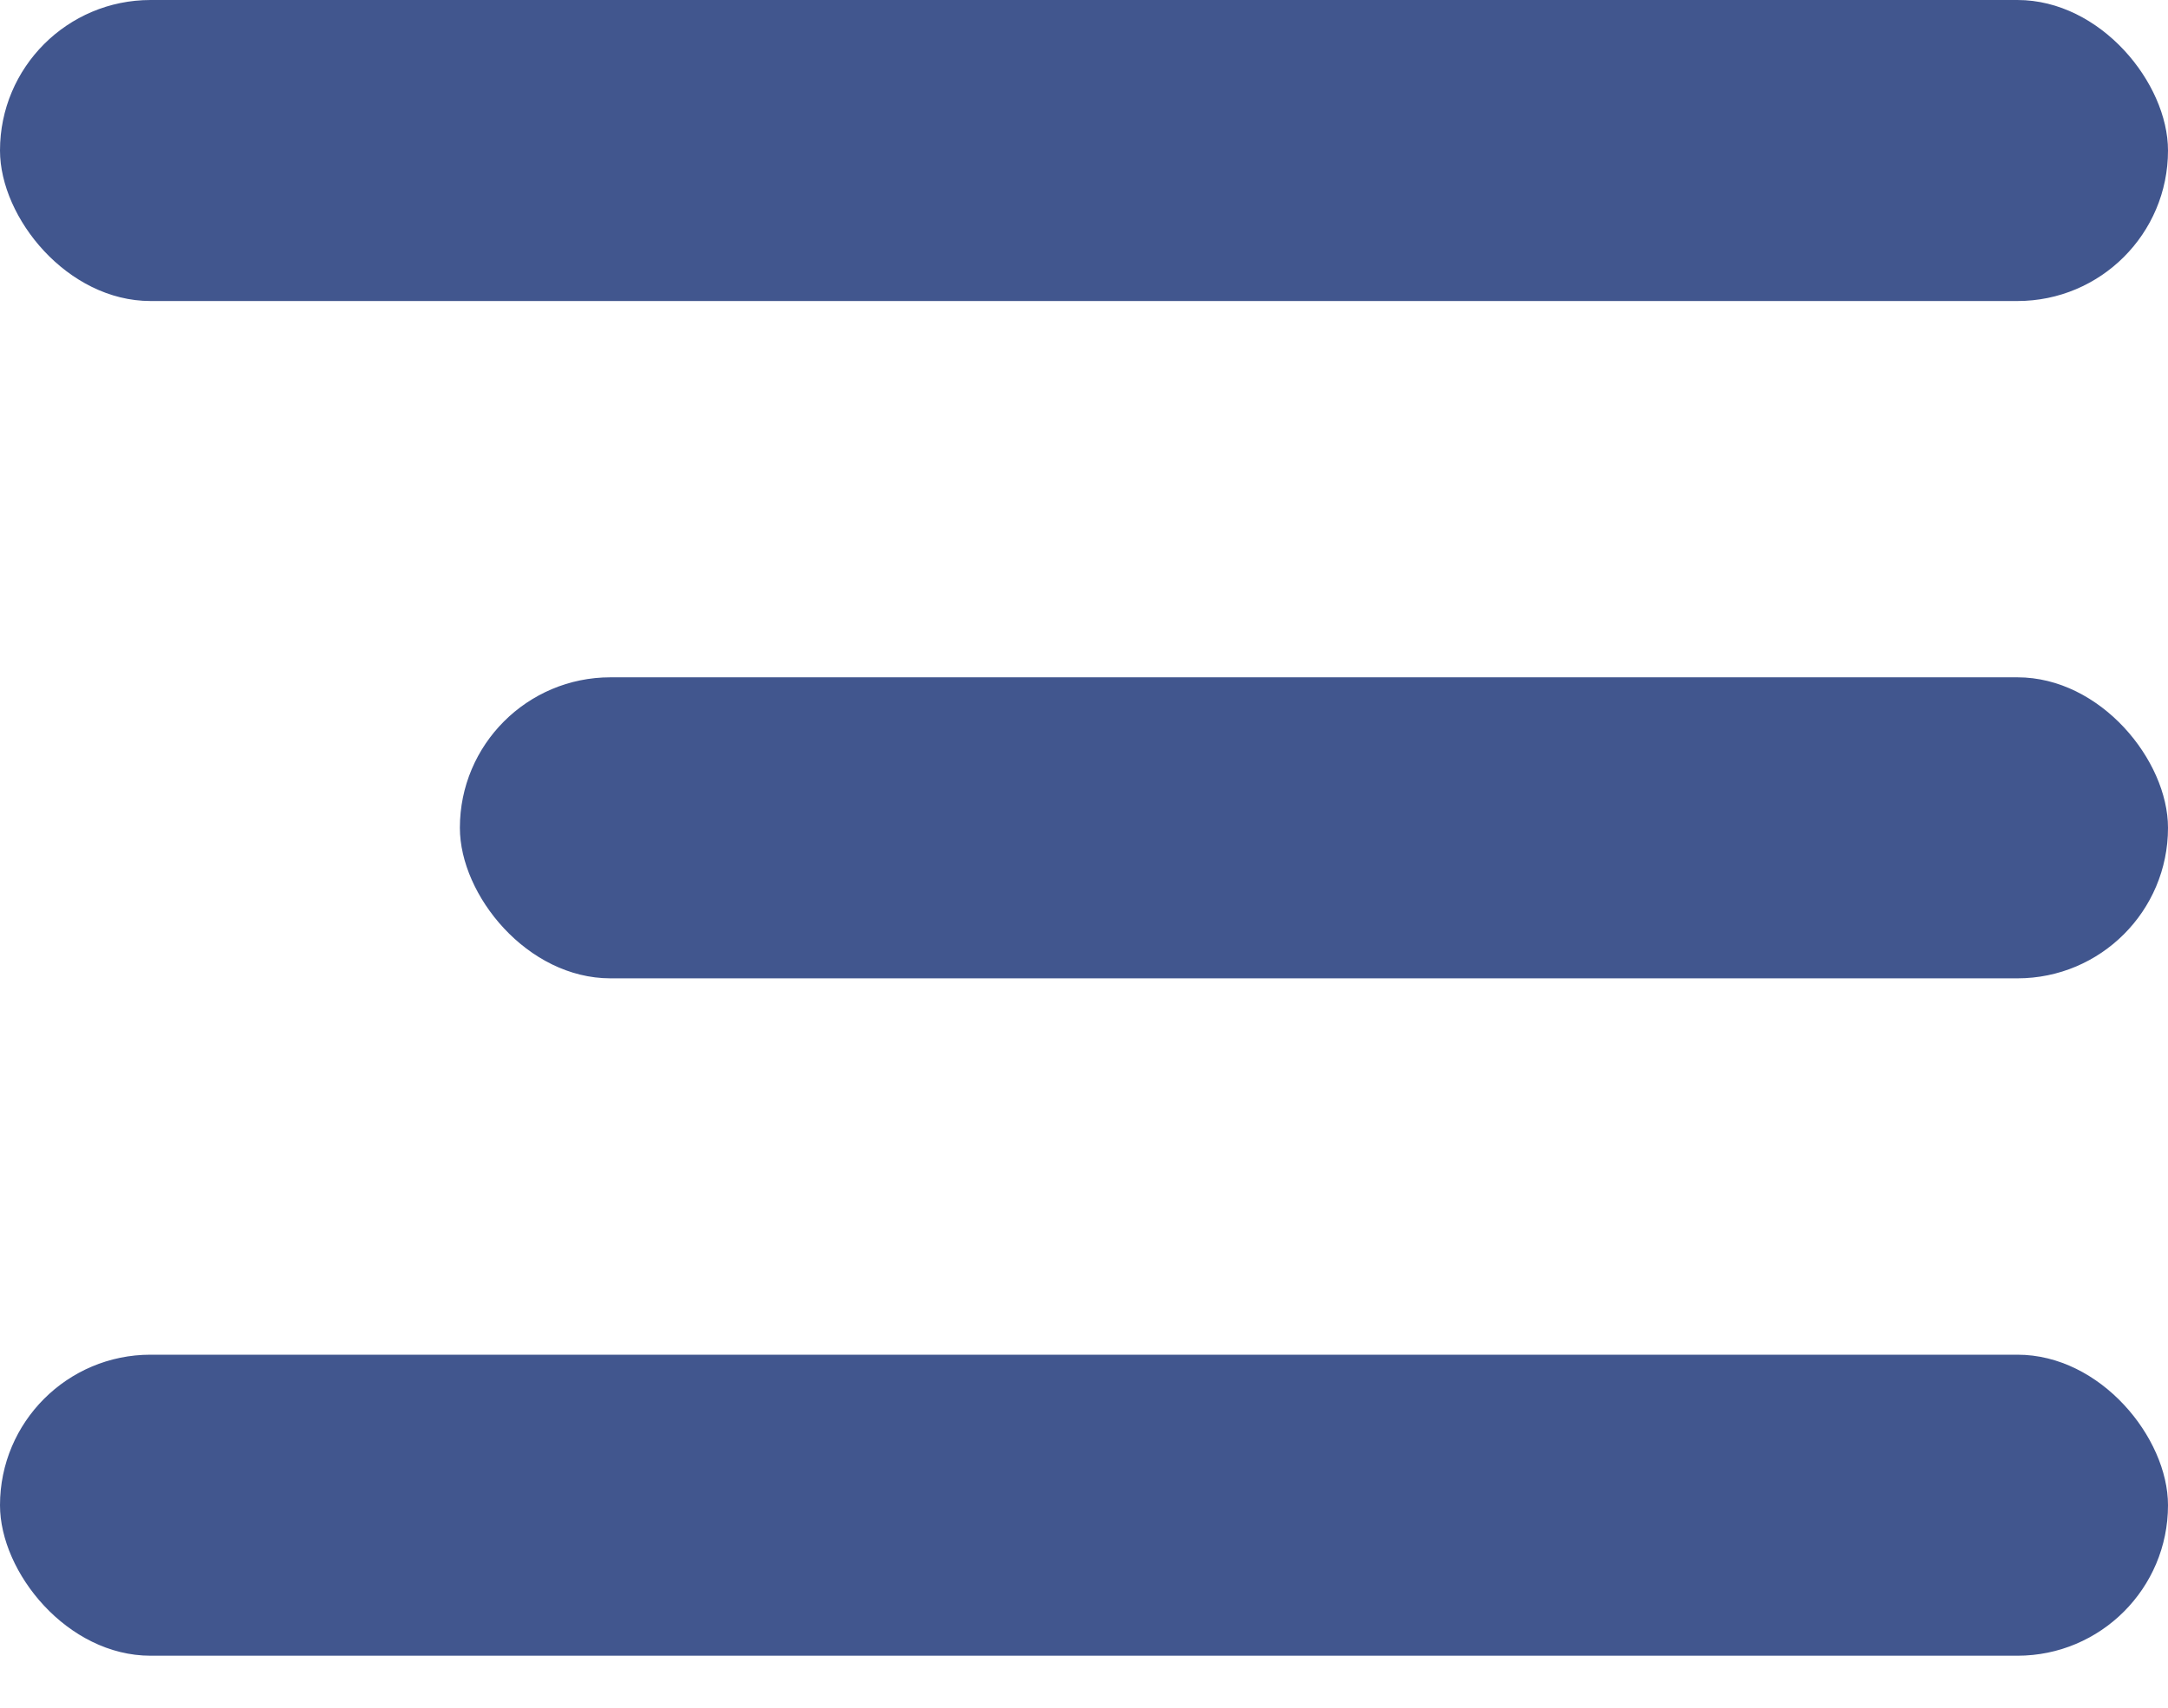 <svg width="33" height="26" viewBox="0 0 33 26" fill="none" xmlns="http://www.w3.org/2000/svg">
<rect width="33" height="4.583" rx="2.292" fill="#41568E"/>
<rect y="20.625" width="33" height="4.583" rx="2.292" fill="#41568E"/>
<rect x="7" y="10.312" width="26" height="4.583" rx="2.292" fill="#41568E"/>
</svg>
